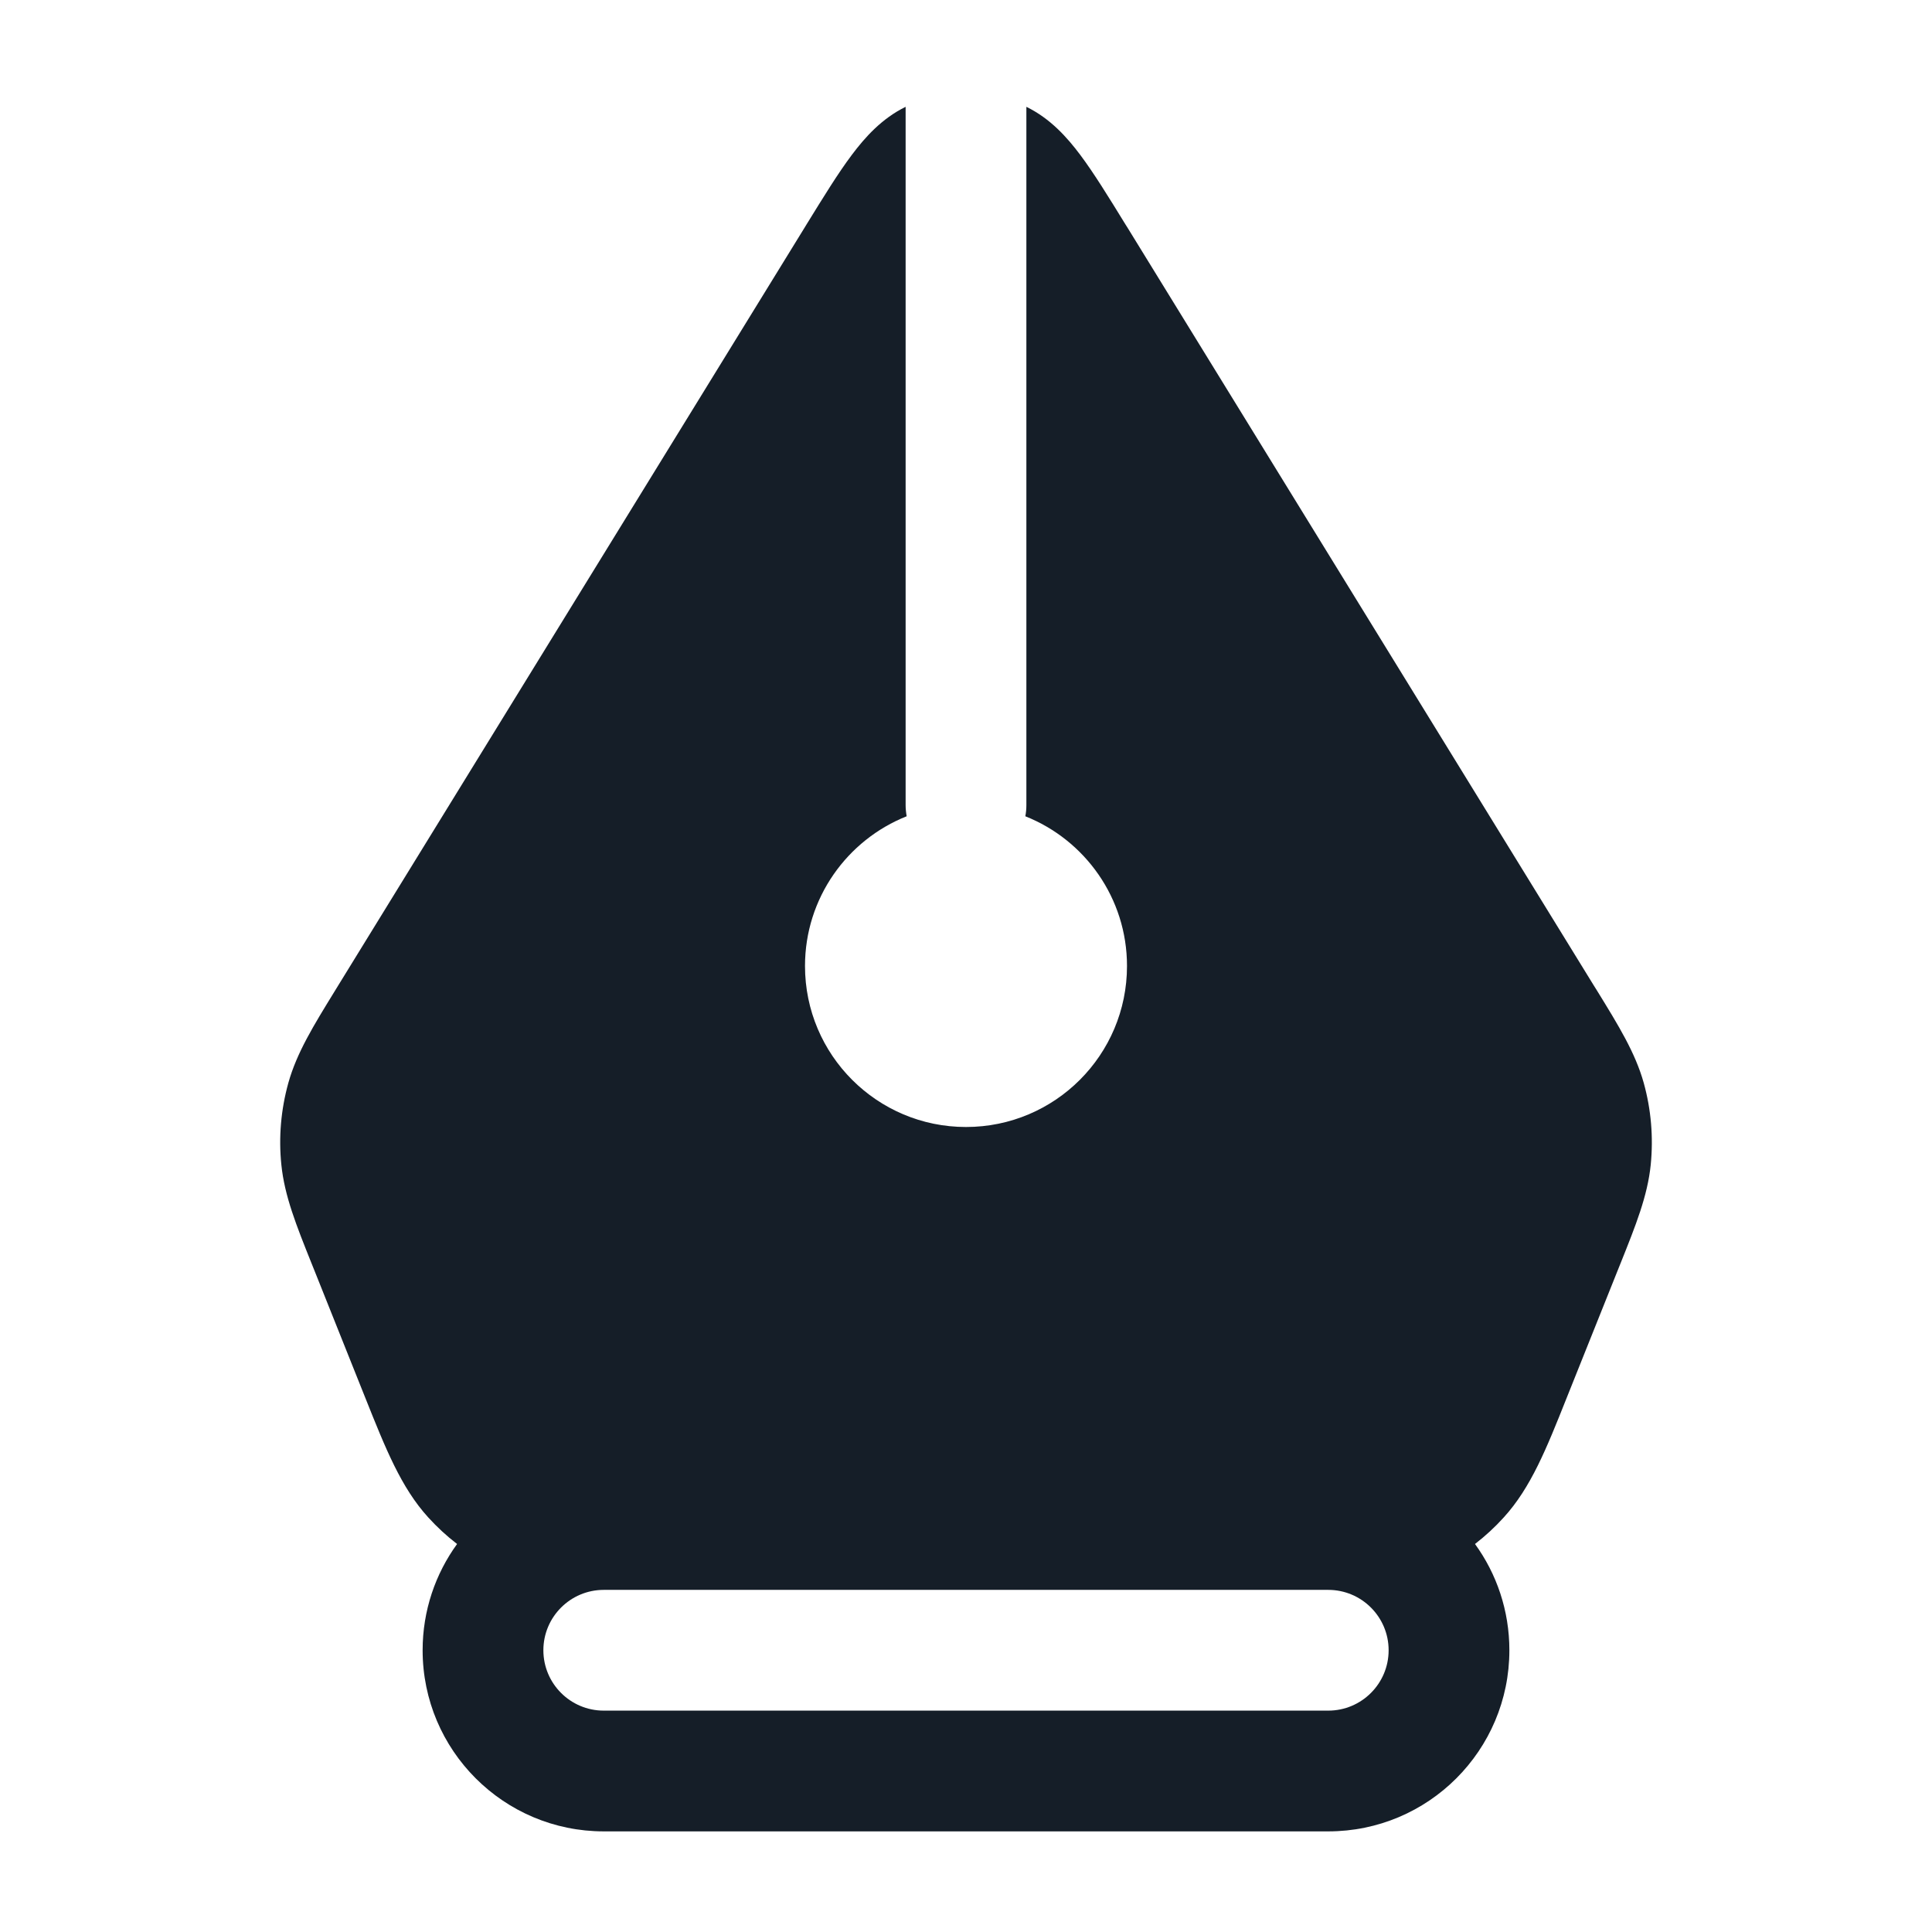 <svg xmlns="http://www.w3.org/2000/svg" viewBox="0 0 24 24">
  <defs/>
  <path fill="#151E28" d="M11.25,1.327 L11.25,10 C11.25,10.048 11.255,10.095 11.263,10.14 C10.524,10.434 10,11.156 10,12 C10,13.105 10.896,14 12,14 C13.105,14 14,13.105 14,12 C14,11.156 13.477,10.434 12.737,10.14 C12.746,10.095 12.75,10.048 12.75,10 L12.75,1.327 C13.047,1.472 13.256,1.706 13.42,1.925 C13.589,2.151 13.774,2.451 13.984,2.793 L13.984,2.793 L13.984,2.793 L13.984,2.793 L14.002,2.821 L19.795,12.236 L19.842,12.311 C20.106,12.74 20.314,13.077 20.419,13.452 C20.511,13.783 20.54,14.127 20.506,14.468 C20.467,14.856 20.319,15.224 20.132,15.691 L20.099,15.773 L19.501,17.267 L19.457,17.377 C19.211,17.995 19.017,18.48 18.681,18.849 C18.572,18.97 18.451,19.081 18.323,19.18 C18.592,19.551 18.75,20.007 18.75,20.5 C18.75,21.743 17.743,22.75 16.5,22.75 L7.5,22.75 C6.258,22.75 5.25,21.743 5.25,20.5 C5.25,20.007 5.409,19.551 5.678,19.18 C5.549,19.081 5.429,18.97 5.319,18.849 C4.983,18.48 4.79,17.995 4.543,17.377 L4.499,17.267 L3.902,15.773 L3.869,15.691 C3.682,15.224 3.534,14.856 3.495,14.468 C3.46,14.127 3.49,13.783 3.582,13.452 C3.687,13.077 3.895,12.74 4.159,12.311 L4.205,12.236 L9.999,2.821 L10.016,2.793 C10.227,2.451 10.411,2.151 10.581,1.925 C10.745,1.706 10.954,1.472 11.25,1.327 Z M7.5,19.75 C7.086,19.75 6.75,20.086 6.75,20.5 C6.75,20.914 7.086,21.25 7.5,21.25 L16.5,21.25 C16.914,21.25 17.25,20.914 17.25,20.5 C17.25,20.086 16.914,19.75 16.5,19.75 Z"/>
</svg>

